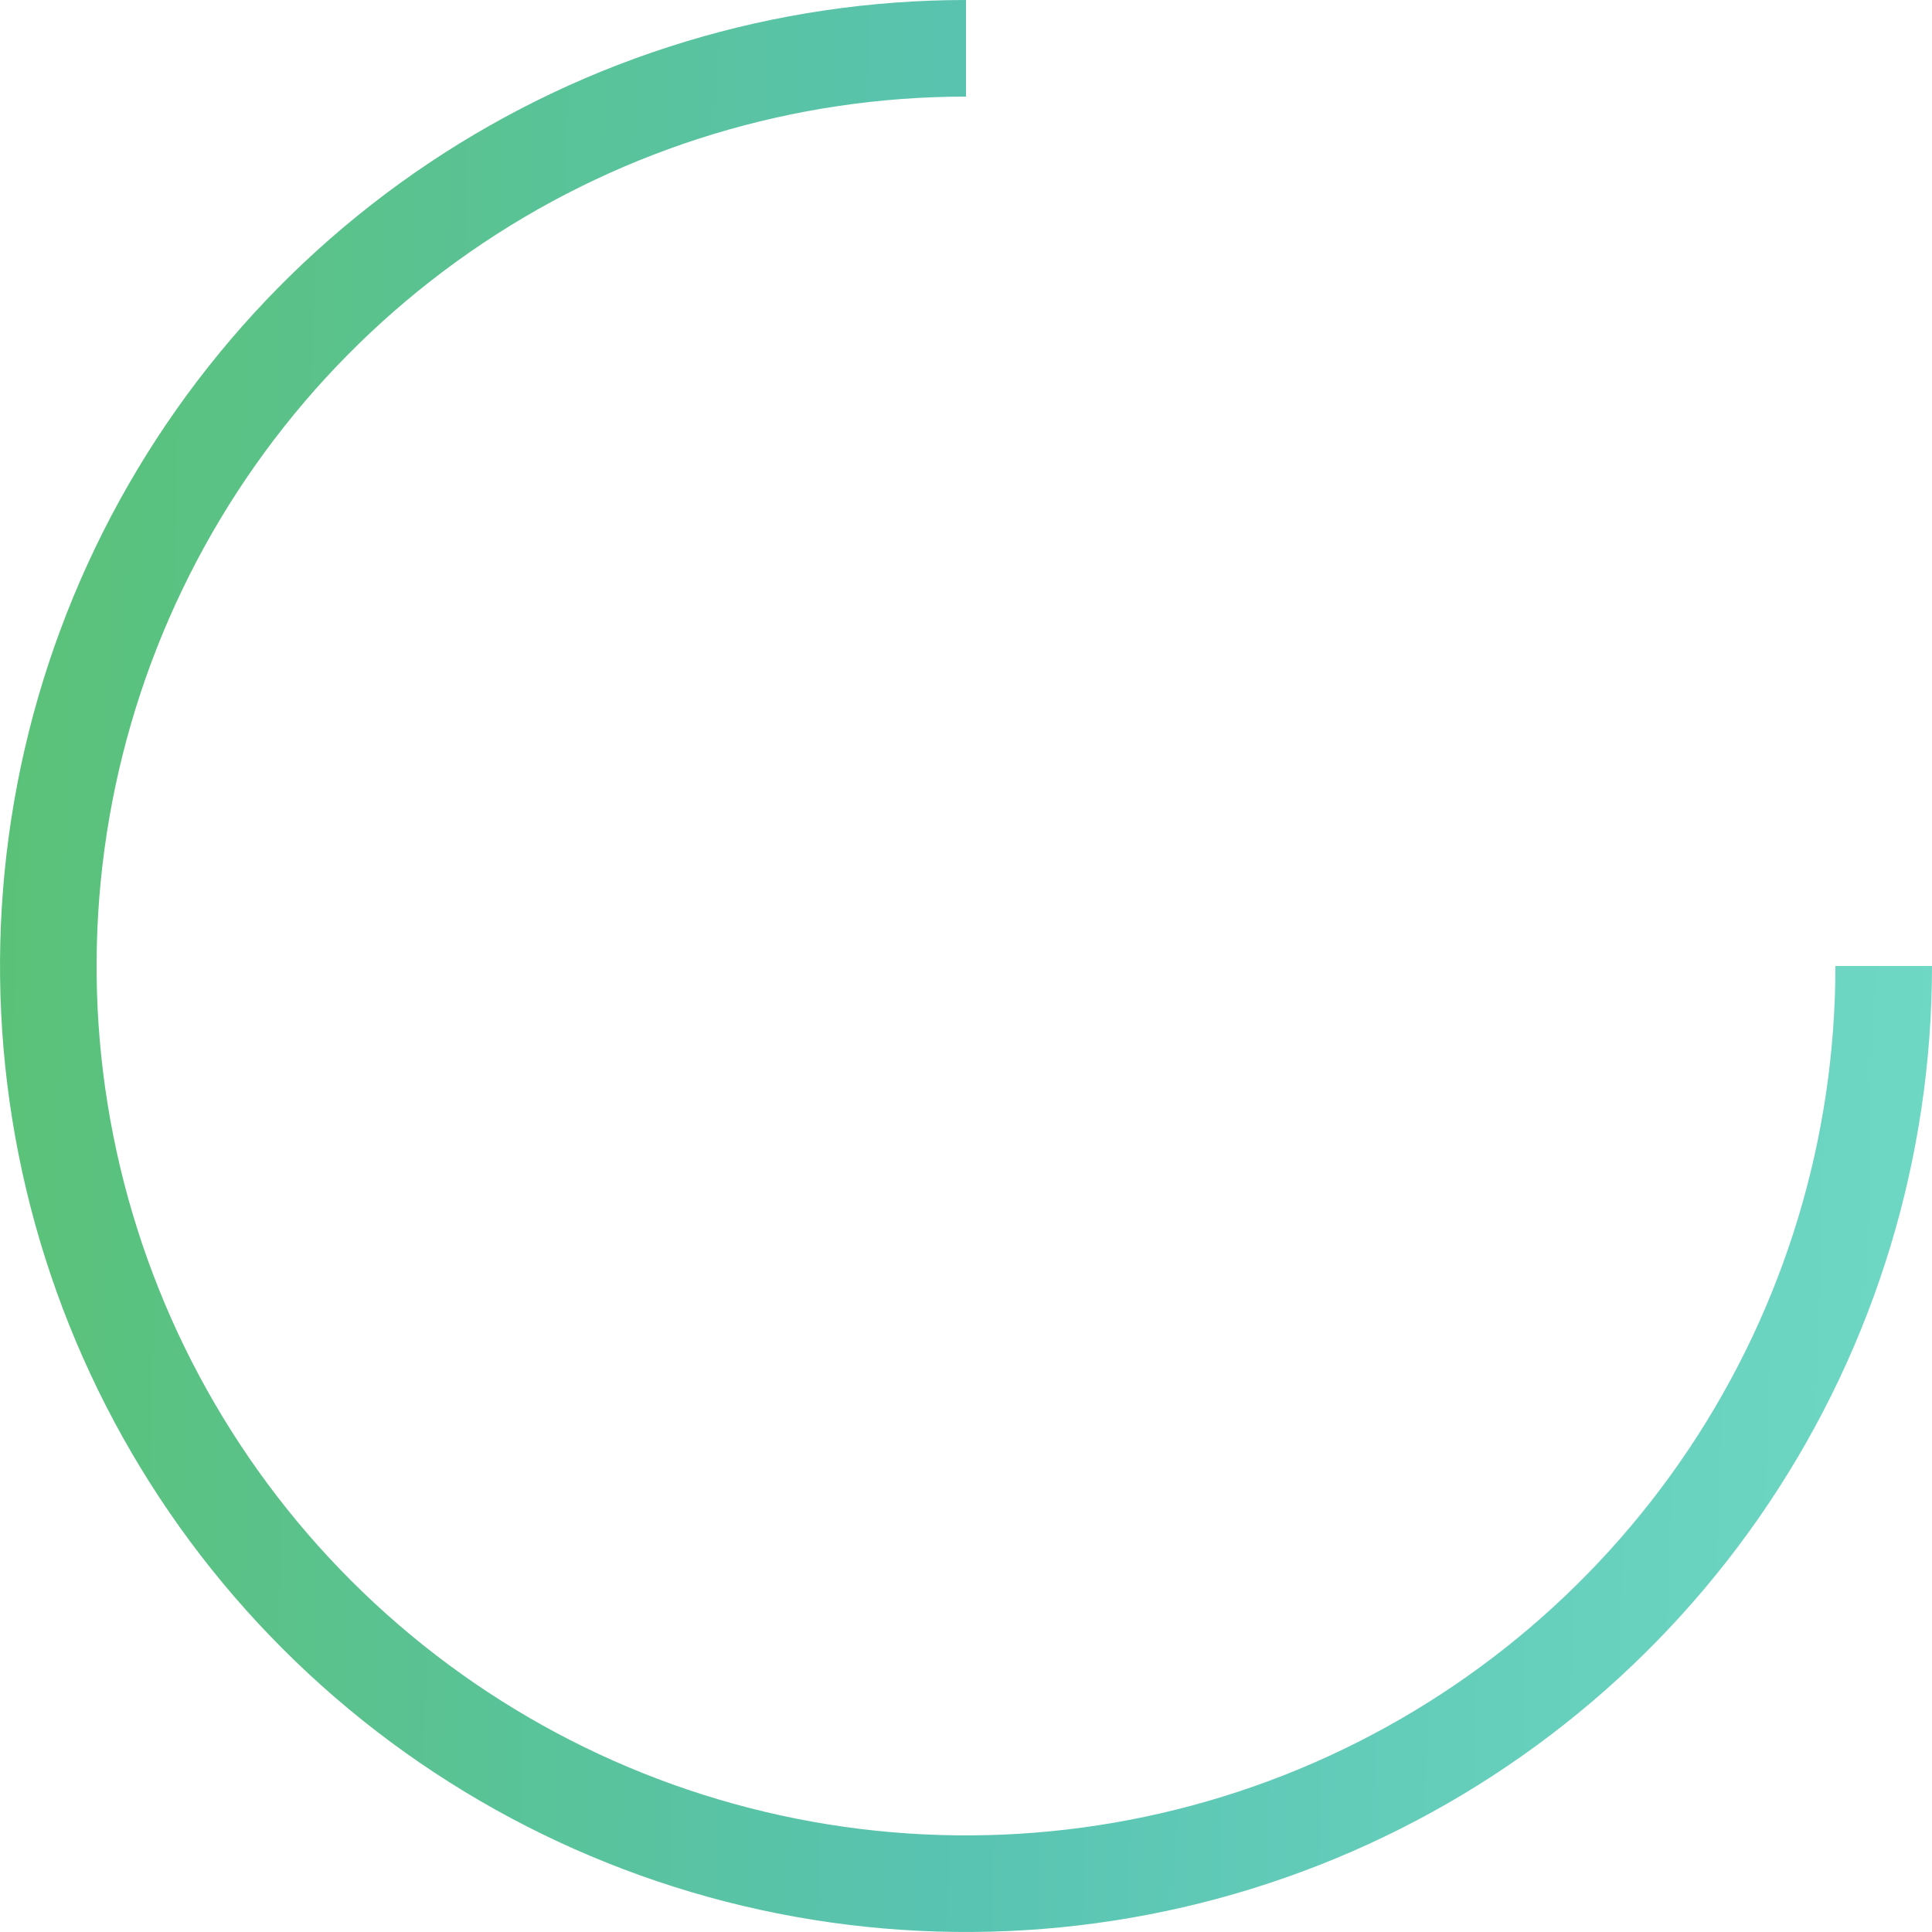 <svg width="44" height="44" viewBox="0 0 44 44" fill="none" xmlns="http://www.w3.org/2000/svg">
<path
    d="M44 22C44 26.351 42.71 30.605 40.292 34.222C37.875 37.84 34.439 40.66 30.419 42.325C26.399 43.99 21.976 44.426 17.708 43.577C13.44 42.728 9.52 40.633 6.444 37.556C3.367 34.48 1.272 30.56 0.423 26.292C-0.426 22.024 0.01 17.601 1.675 13.581C3.34 9.561 6.16 6.125 9.777 3.708C13.395 1.29 17.649 -5.18874e-08 22 0V2.2C18.084 2.2 14.256 3.361 11 5.537C7.744 7.713 5.206 10.805 3.707 14.423C2.209 18.041 1.816 22.022 2.58 25.863C3.344 29.704 5.23 33.232 7.999 36.001C10.768 38.77 14.296 40.656 18.137 41.419C21.978 42.184 25.959 41.791 29.577 40.293C33.195 38.794 36.287 36.256 38.463 33C40.639 29.744 41.8 25.916 41.8 22H44Z"
    fill="url(#paint0_linear)"
  />
<defs>
<linearGradient id="paint0_linear" x1="0" y1="0" x2="44.883" y2="1.214" gradientUnits="userSpaceOnUse">
<stop stop-color="#5AC276" />
<stop offset="0.495" stop-color="#59C3B1" />
<stop offset="1" stop-color="#6FD8C4" />
</linearGradient>
</defs>
</svg>
